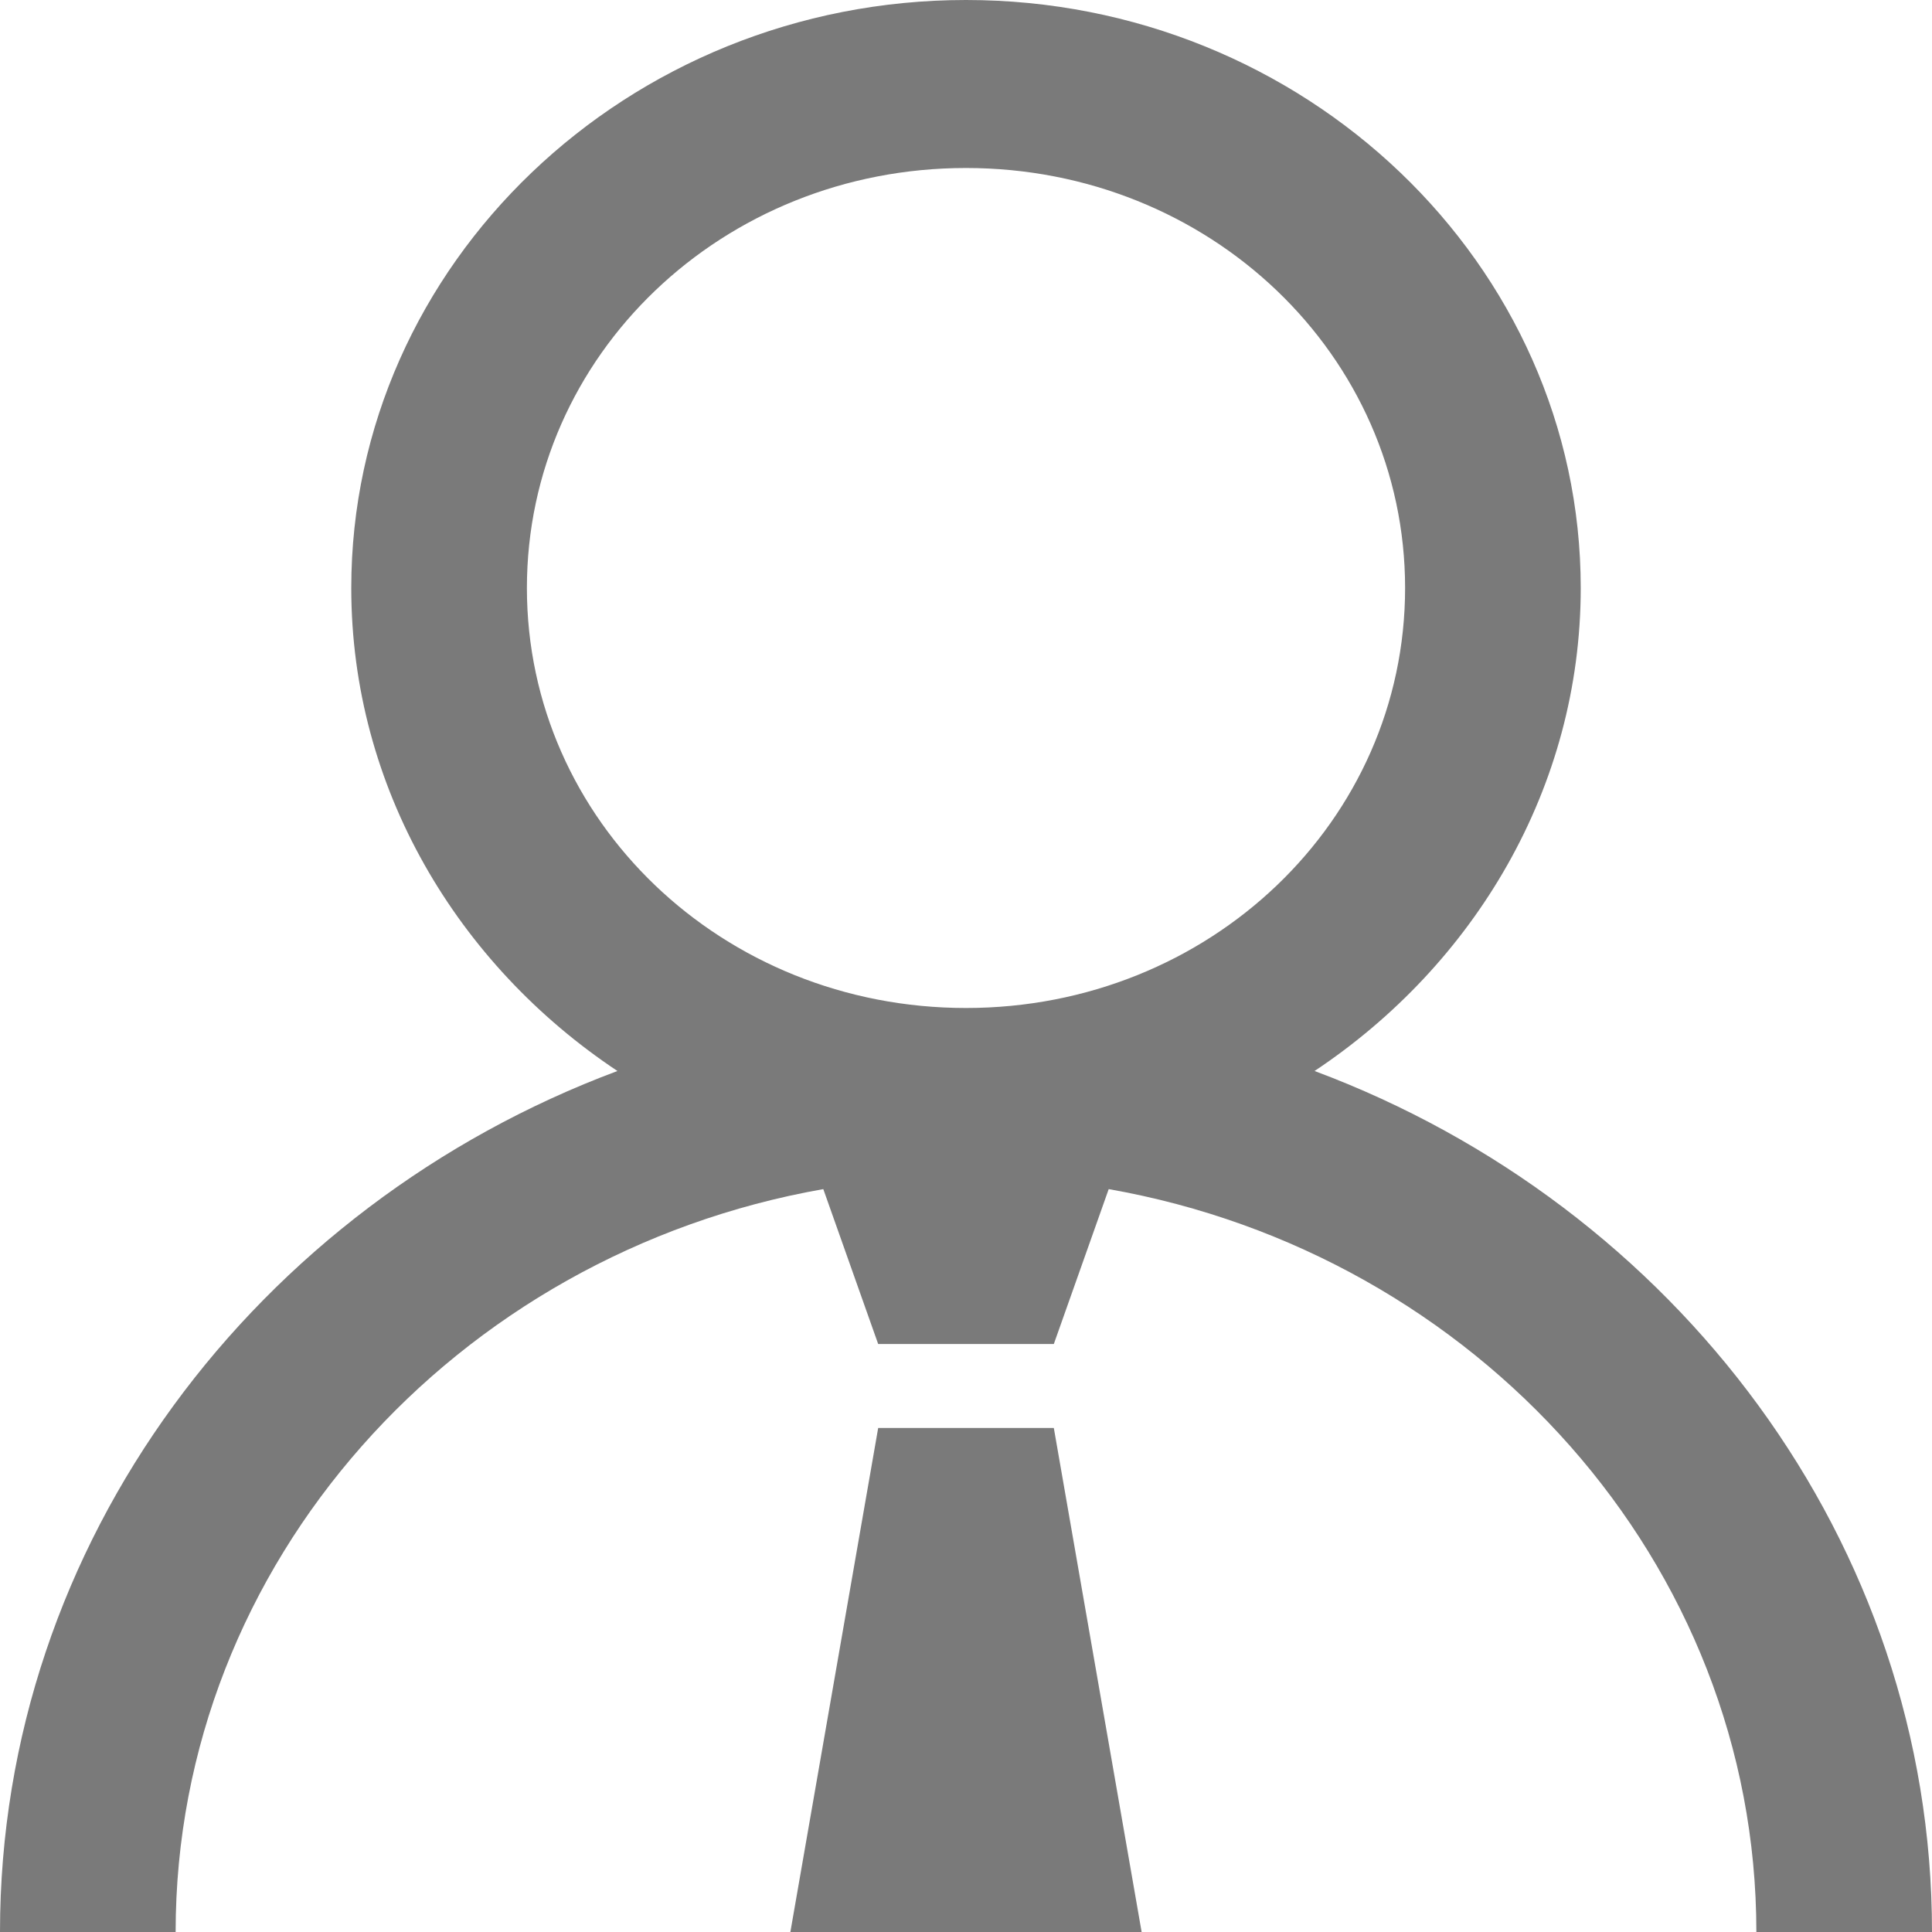 <svg width="87" height="87" viewBox="0 0 87 87" fill="#7a7a7a" xmlns="http://www.w3.org/2000/svg">
<path d="M43.5 0C28.255 0 15.818 11.896 15.818 26.478C15.818 35.477 20.603 43.44 27.804 48.228C11.571 54.288 0 69.418 0 87H7.909C7.909 70.364 20.528 56.459 37.074 53.547L39.545 60.522H47.455L49.926 53.547C66.472 56.459 79.091 70.364 79.091 87H87C87 69.418 75.429 54.288 59.196 48.228C66.393 43.44 71.182 35.477 71.182 26.478C71.182 11.896 58.745 0 43.5 0ZM43.5 7.565C54.466 7.565 63.273 15.989 63.273 26.478C63.273 36.967 54.466 45.391 43.5 45.391C32.534 45.391 23.727 36.967 23.727 26.478C23.727 15.989 32.534 7.565 43.5 7.565ZM39.545 64.304L35.591 87H51.409L47.455 64.304H39.545Z" />
</svg>
